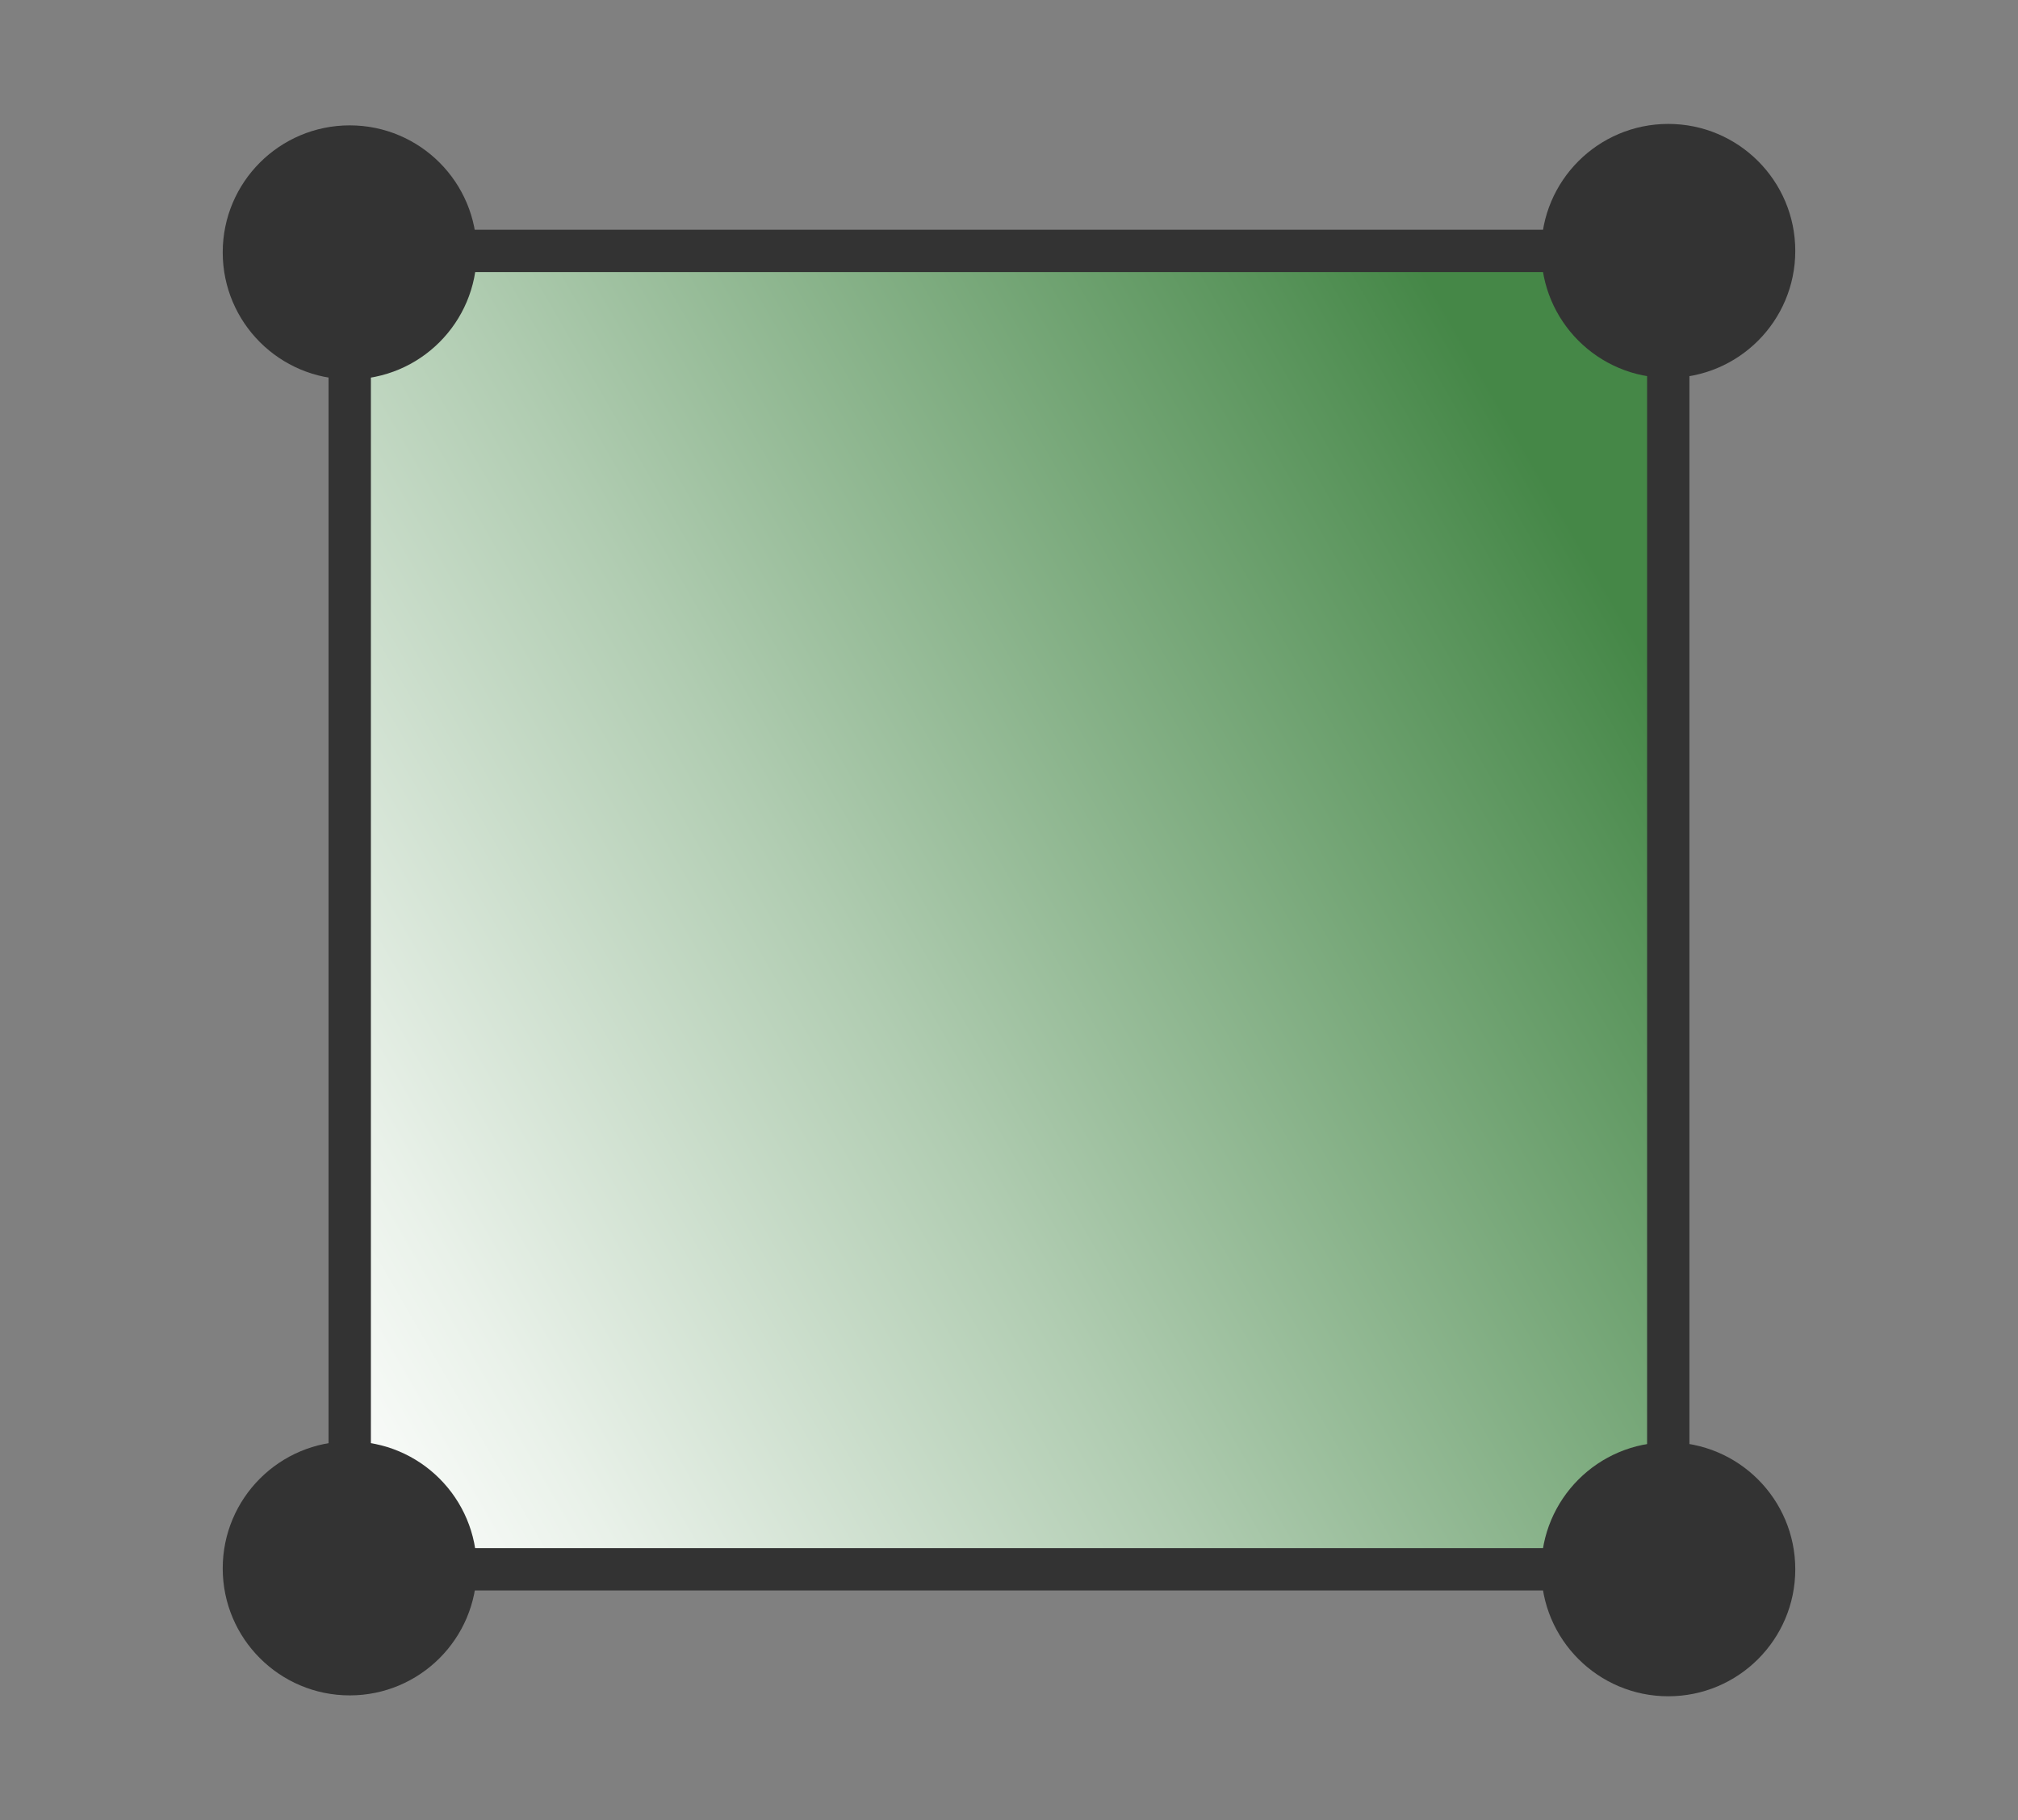 <?xml version="1.0" encoding="utf-8"?>
<!-- Generator: Adobe Illustrator 16.0.0, SVG Export Plug-In . SVG Version: 6.00 Build 0)  -->
<!DOCTYPE svg PUBLIC "-//W3C//DTD SVG 1.1//EN" "http://www.w3.org/Graphics/SVG/1.1/DTD/svg11.dtd">
<svg version="1.1" id="Layer_1" xmlns="http://www.w3.org/2000/svg" xmlns:xlink="http://www.w3.org/1999/xlink" x="0px" y="0px"
	 width="286px" height="258px" viewBox="0 0 286 258" enable-background="new 0 0 286 258" xml:space="preserve">
<rect x="0" y="0" width="286" height="258" fill="#808080" stroke="none"/>
<g>
	<linearGradient id="SVGID_1_" gradientUnits="userSpaceOnUse" x1="253.535" y1="65.184" x2="32.467" y2="192.818">
		<stop  offset="0.123" style="stop-color:#458747"/>
		<stop  offset="0.194" style="stop-color:#569258"/>
		<stop  offset="0.59" style="stop-color:#B0CCB1"/>
		<stop  offset="0.867" style="stop-color:#E9F1E9"/>
		<stop  offset="1" style="stop-color:#FFFFFF"/>
	</linearGradient>
	
		<rect x="49.565" y="35.565" fill="url(#SVGID_1_)" stroke="#333333" stroke-width="6" stroke-miterlimit="10" width="186.869" height="186.869"/>
	<circle fill="#333333" cx="49.565" cy="222.309" r="18"/>
	<circle fill="#333333" cx="49.565" cy="35.77" r="18"/>
	<circle fill="#333333" cx="236.435" cy="35.565" r="18"/>
	<circle fill="#333333" cx="236.435" cy="222.435" r="18"/>
</g>
</svg>
